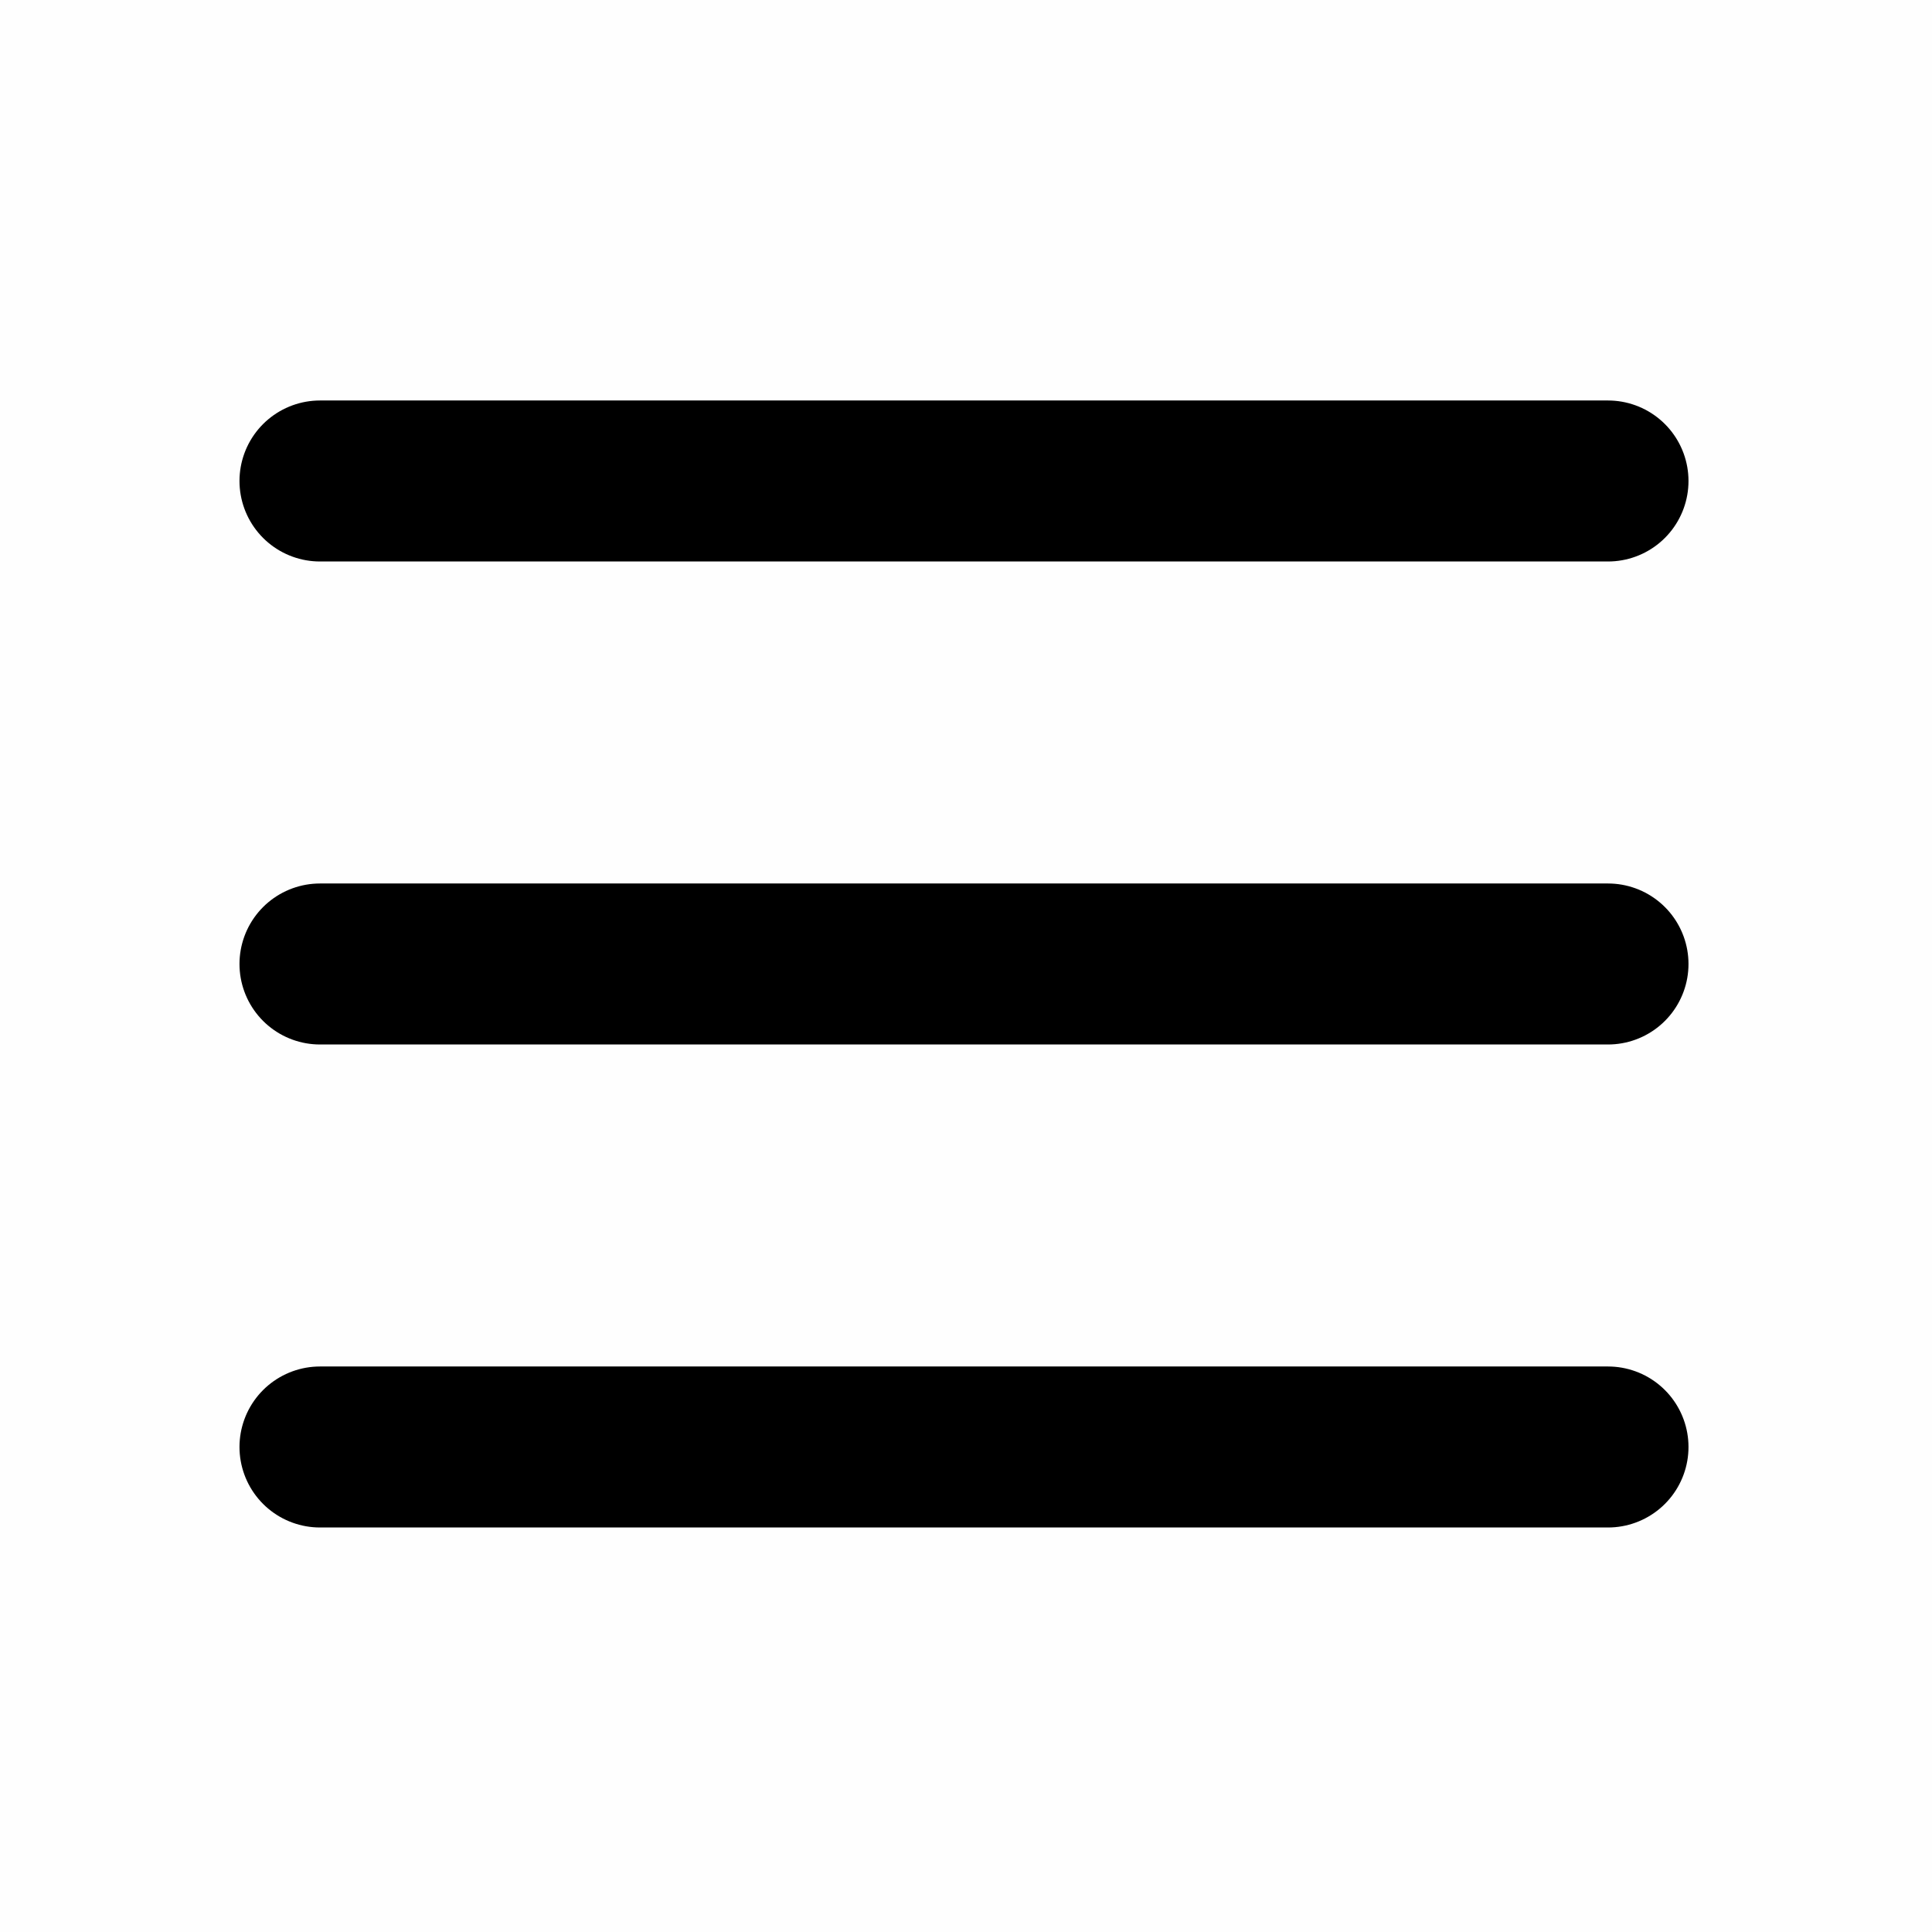 <svg width="48" height="48" viewBox="0 0 48 48" fill="#AE7C78" xmlns="http://www.w3.org/2000/svg">
<rect width="48" height="48" fill="#AE7C78" fill-opacity="0.01"/>
<path d="M7.95 11.95H39.95" stroke="black" stroke-width="4" stroke-linecap="round" stroke-linejoin="round"/>
<path d="M7.95 23.95H39.95" stroke="black" stroke-width="4" stroke-linecap="round" stroke-linejoin="round"/>
<path d="M7.95 35.95H39.95" stroke="black" stroke-width="4" stroke-linecap="round" stroke-linejoin="round"/>
</svg>
